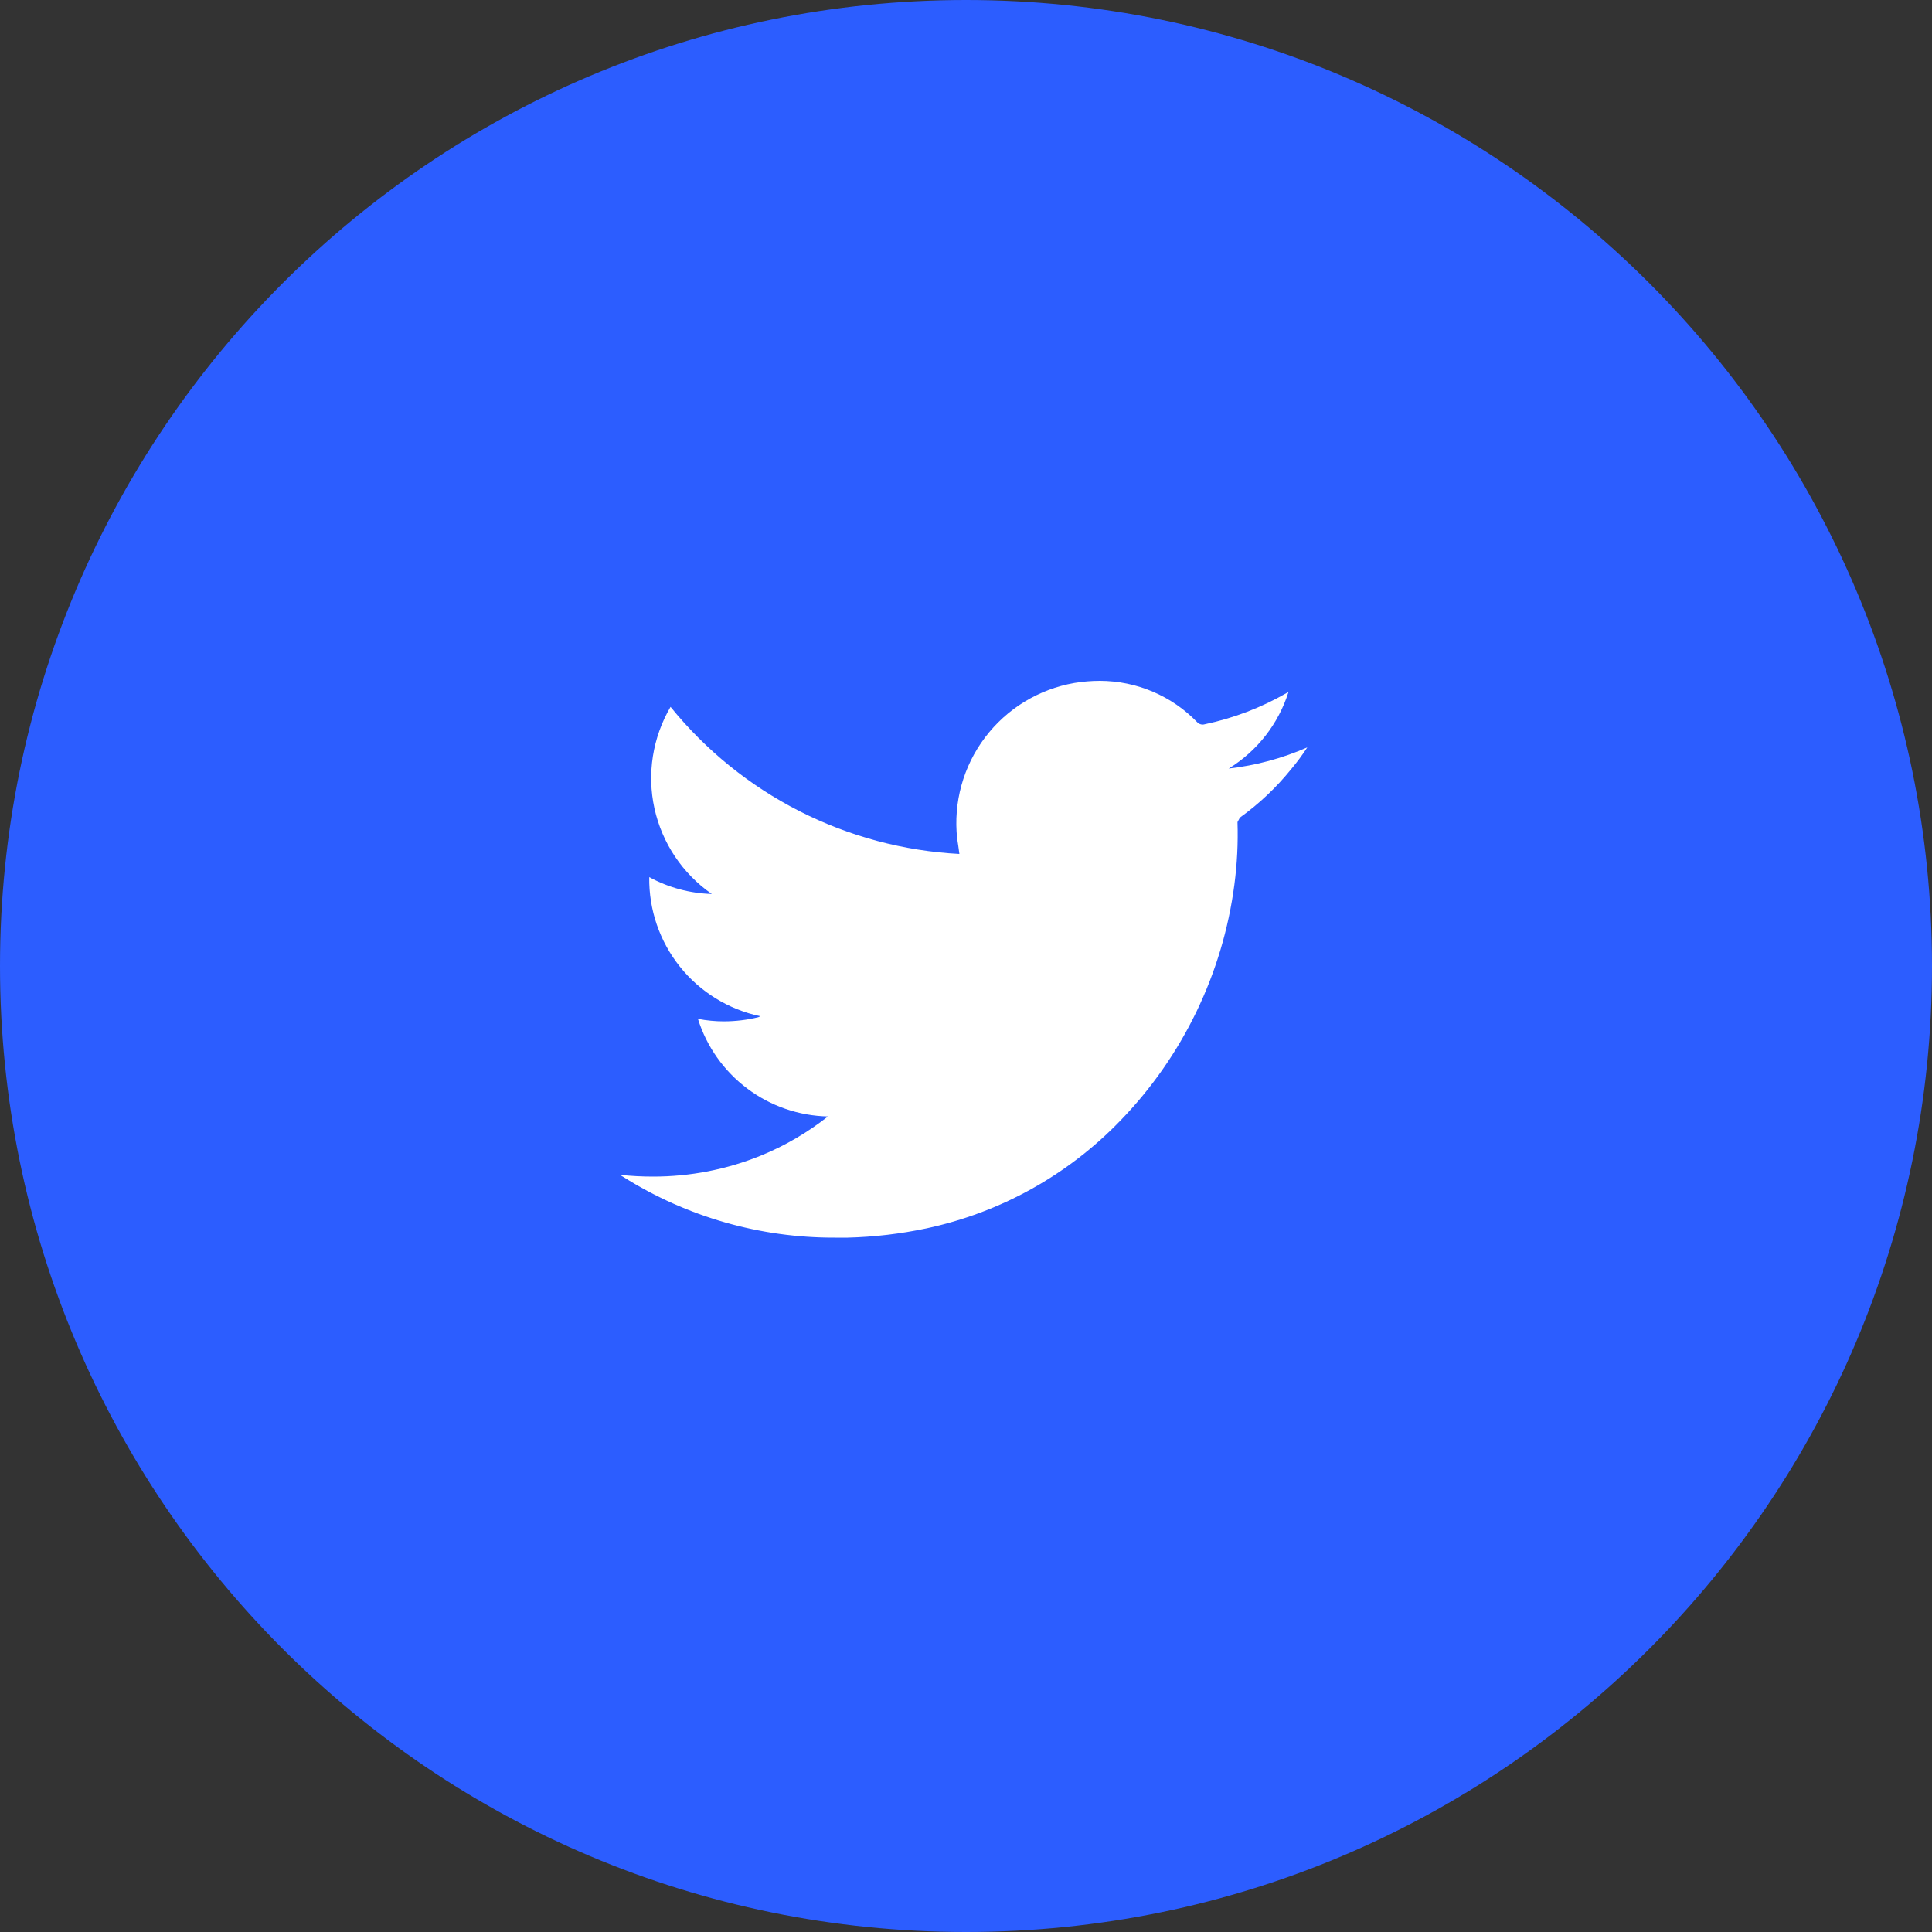 <svg width="40" height="40" viewBox="0 0 40 40" fill="none" xmlns="http://www.w3.org/2000/svg">
<rect x="0" y="0" width="40" height="40" fill="#333333" stroke="none"/>
<g clip-path="url(#clip0_24_1112)">
<path d="M20 40C31.046 40 40 31.046 40 20C40 8.954 31.046 0 20 0C8.954 0 0 8.954 0 20C0 31.046 8.954 40 20 40Z" fill="#2C5DFF"/>
<path d="M27.066 15.474C26.965 15.63 26.854 15.779 26.735 15.921C26.427 16.303 26.069 16.642 25.67 16.928L25.621 17.021C25.635 17.453 25.613 17.885 25.557 18.312C25.316 20.152 24.489 21.866 23.198 23.199C22.111 24.328 20.711 25.106 19.178 25.433C18.643 25.546 18.099 25.61 17.553 25.624C17.465 25.624 17.377 25.624 17.29 25.624C15.739 25.63 14.217 25.194 12.905 24.367L12.834 24.324C13.062 24.348 13.29 24.36 13.518 24.36C14.284 24.361 15.043 24.214 15.752 23.926C16.251 23.722 16.718 23.449 17.142 23.115C16.538 23.102 15.954 22.9 15.471 22.537C14.988 22.175 14.631 21.67 14.45 21.094C14.628 21.129 14.809 21.146 14.99 21.146C15.229 21.145 15.466 21.117 15.698 21.061L15.742 21.04C15.084 20.901 14.495 20.538 14.075 20.012C13.656 19.487 13.432 18.832 13.442 18.16C13.84 18.377 14.284 18.496 14.737 18.509C14.132 18.089 13.709 17.457 13.55 16.739C13.392 16.021 13.511 15.269 13.883 14.635C14.611 15.533 15.519 16.268 16.55 16.793C17.58 17.317 18.709 17.619 19.863 17.68C19.848 17.561 19.833 17.462 19.817 17.36C19.736 16.615 19.942 15.868 20.393 15.27C20.844 14.672 21.506 14.268 22.244 14.14C22.419 14.111 22.596 14.096 22.774 14.096C23.149 14.097 23.521 14.173 23.867 14.32C24.213 14.467 24.526 14.682 24.787 14.953C24.815 14.983 24.854 15 24.894 15.002C24.91 15.002 24.925 15 24.939 14.996C25.536 14.871 26.11 14.652 26.638 14.348L26.677 14.326C26.469 14.986 26.029 15.55 25.439 15.912C26 15.848 26.548 15.701 27.066 15.474Z" fill="white"/>
</g>
<defs>
<clipPath id="clip0_24_1112">
<rect width="40" height="40" fill="white"/>
</clipPath>
</defs>
</svg>
